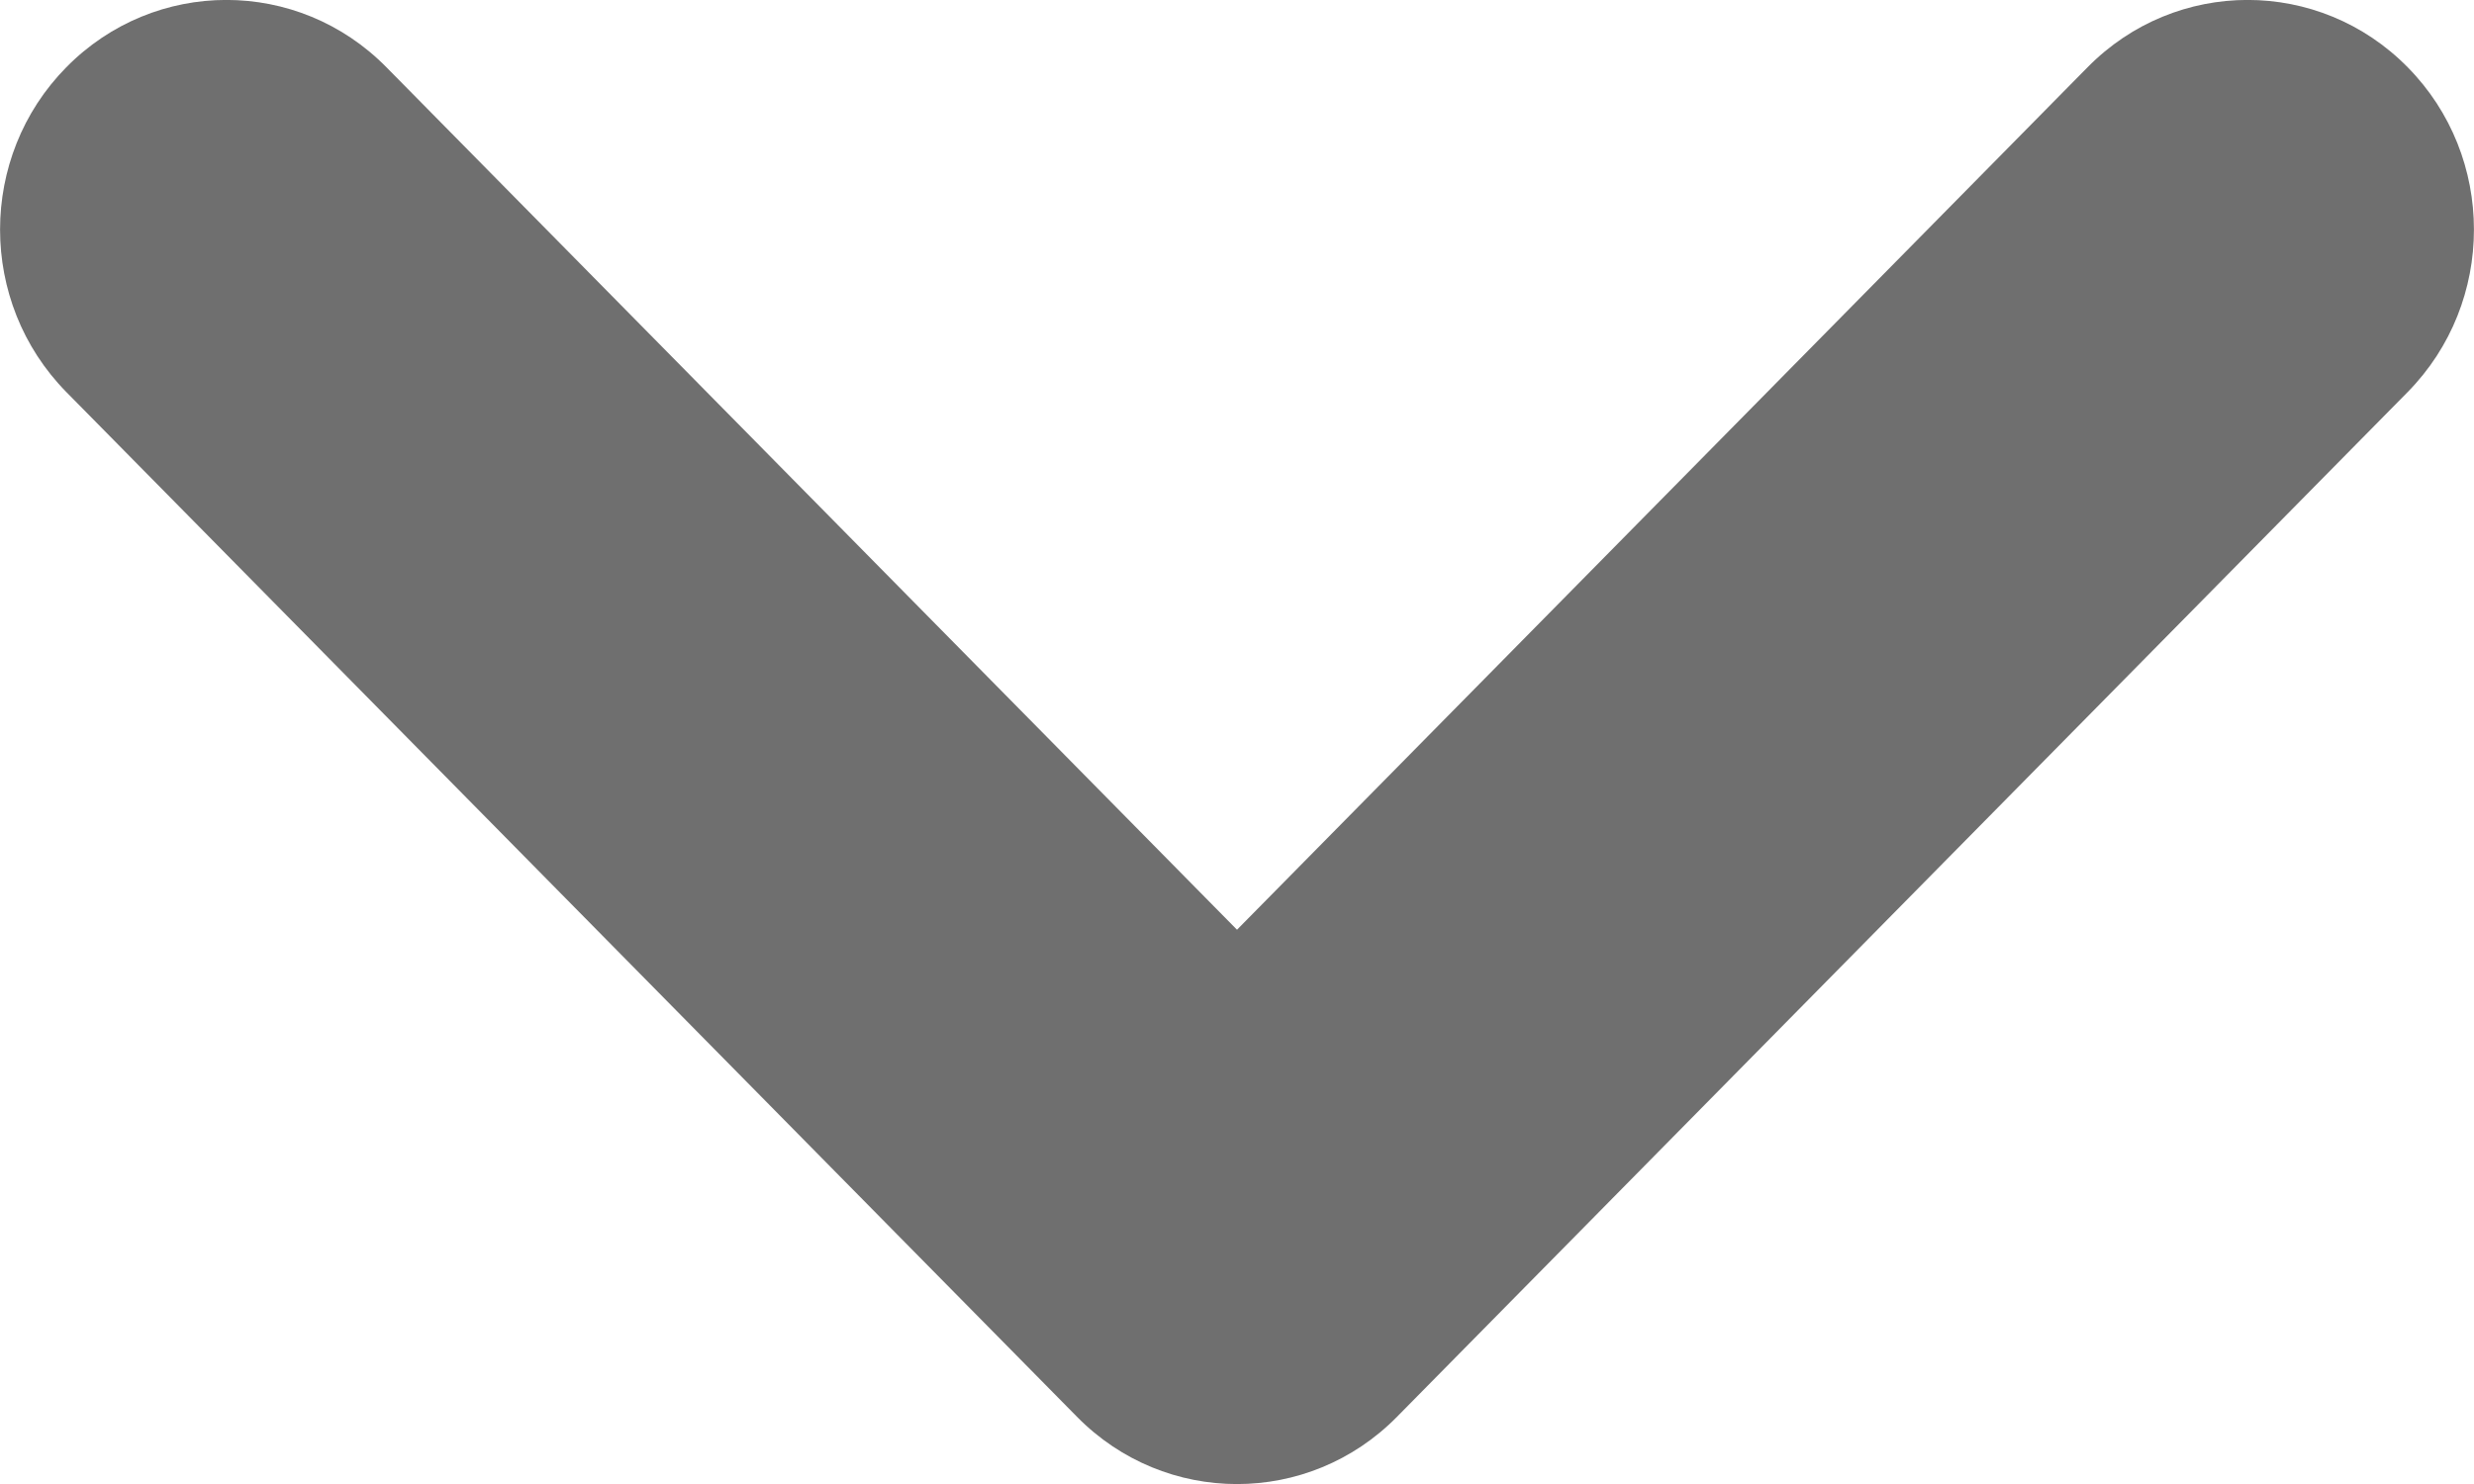<svg width="10" height="6" viewBox="0 0 10 6" fill="none" xmlns="http://www.w3.org/2000/svg">
<path fill-rule="evenodd" clip-rule="evenodd" d="M9.732 0.272C10.089 0.634 10.089 1.222 9.732 1.585L5.647 5.728C5.29 6.091 4.71 6.091 4.353 5.728L0.268 1.585C-0.089 1.222 -0.089 0.634 0.268 0.272C0.625 -0.091 1.205 -0.091 1.562 0.272L5 3.759L8.438 0.272C8.795 -0.091 9.375 -0.091 9.732 0.272Z" fill="#6F6F6F"/>
</svg>
